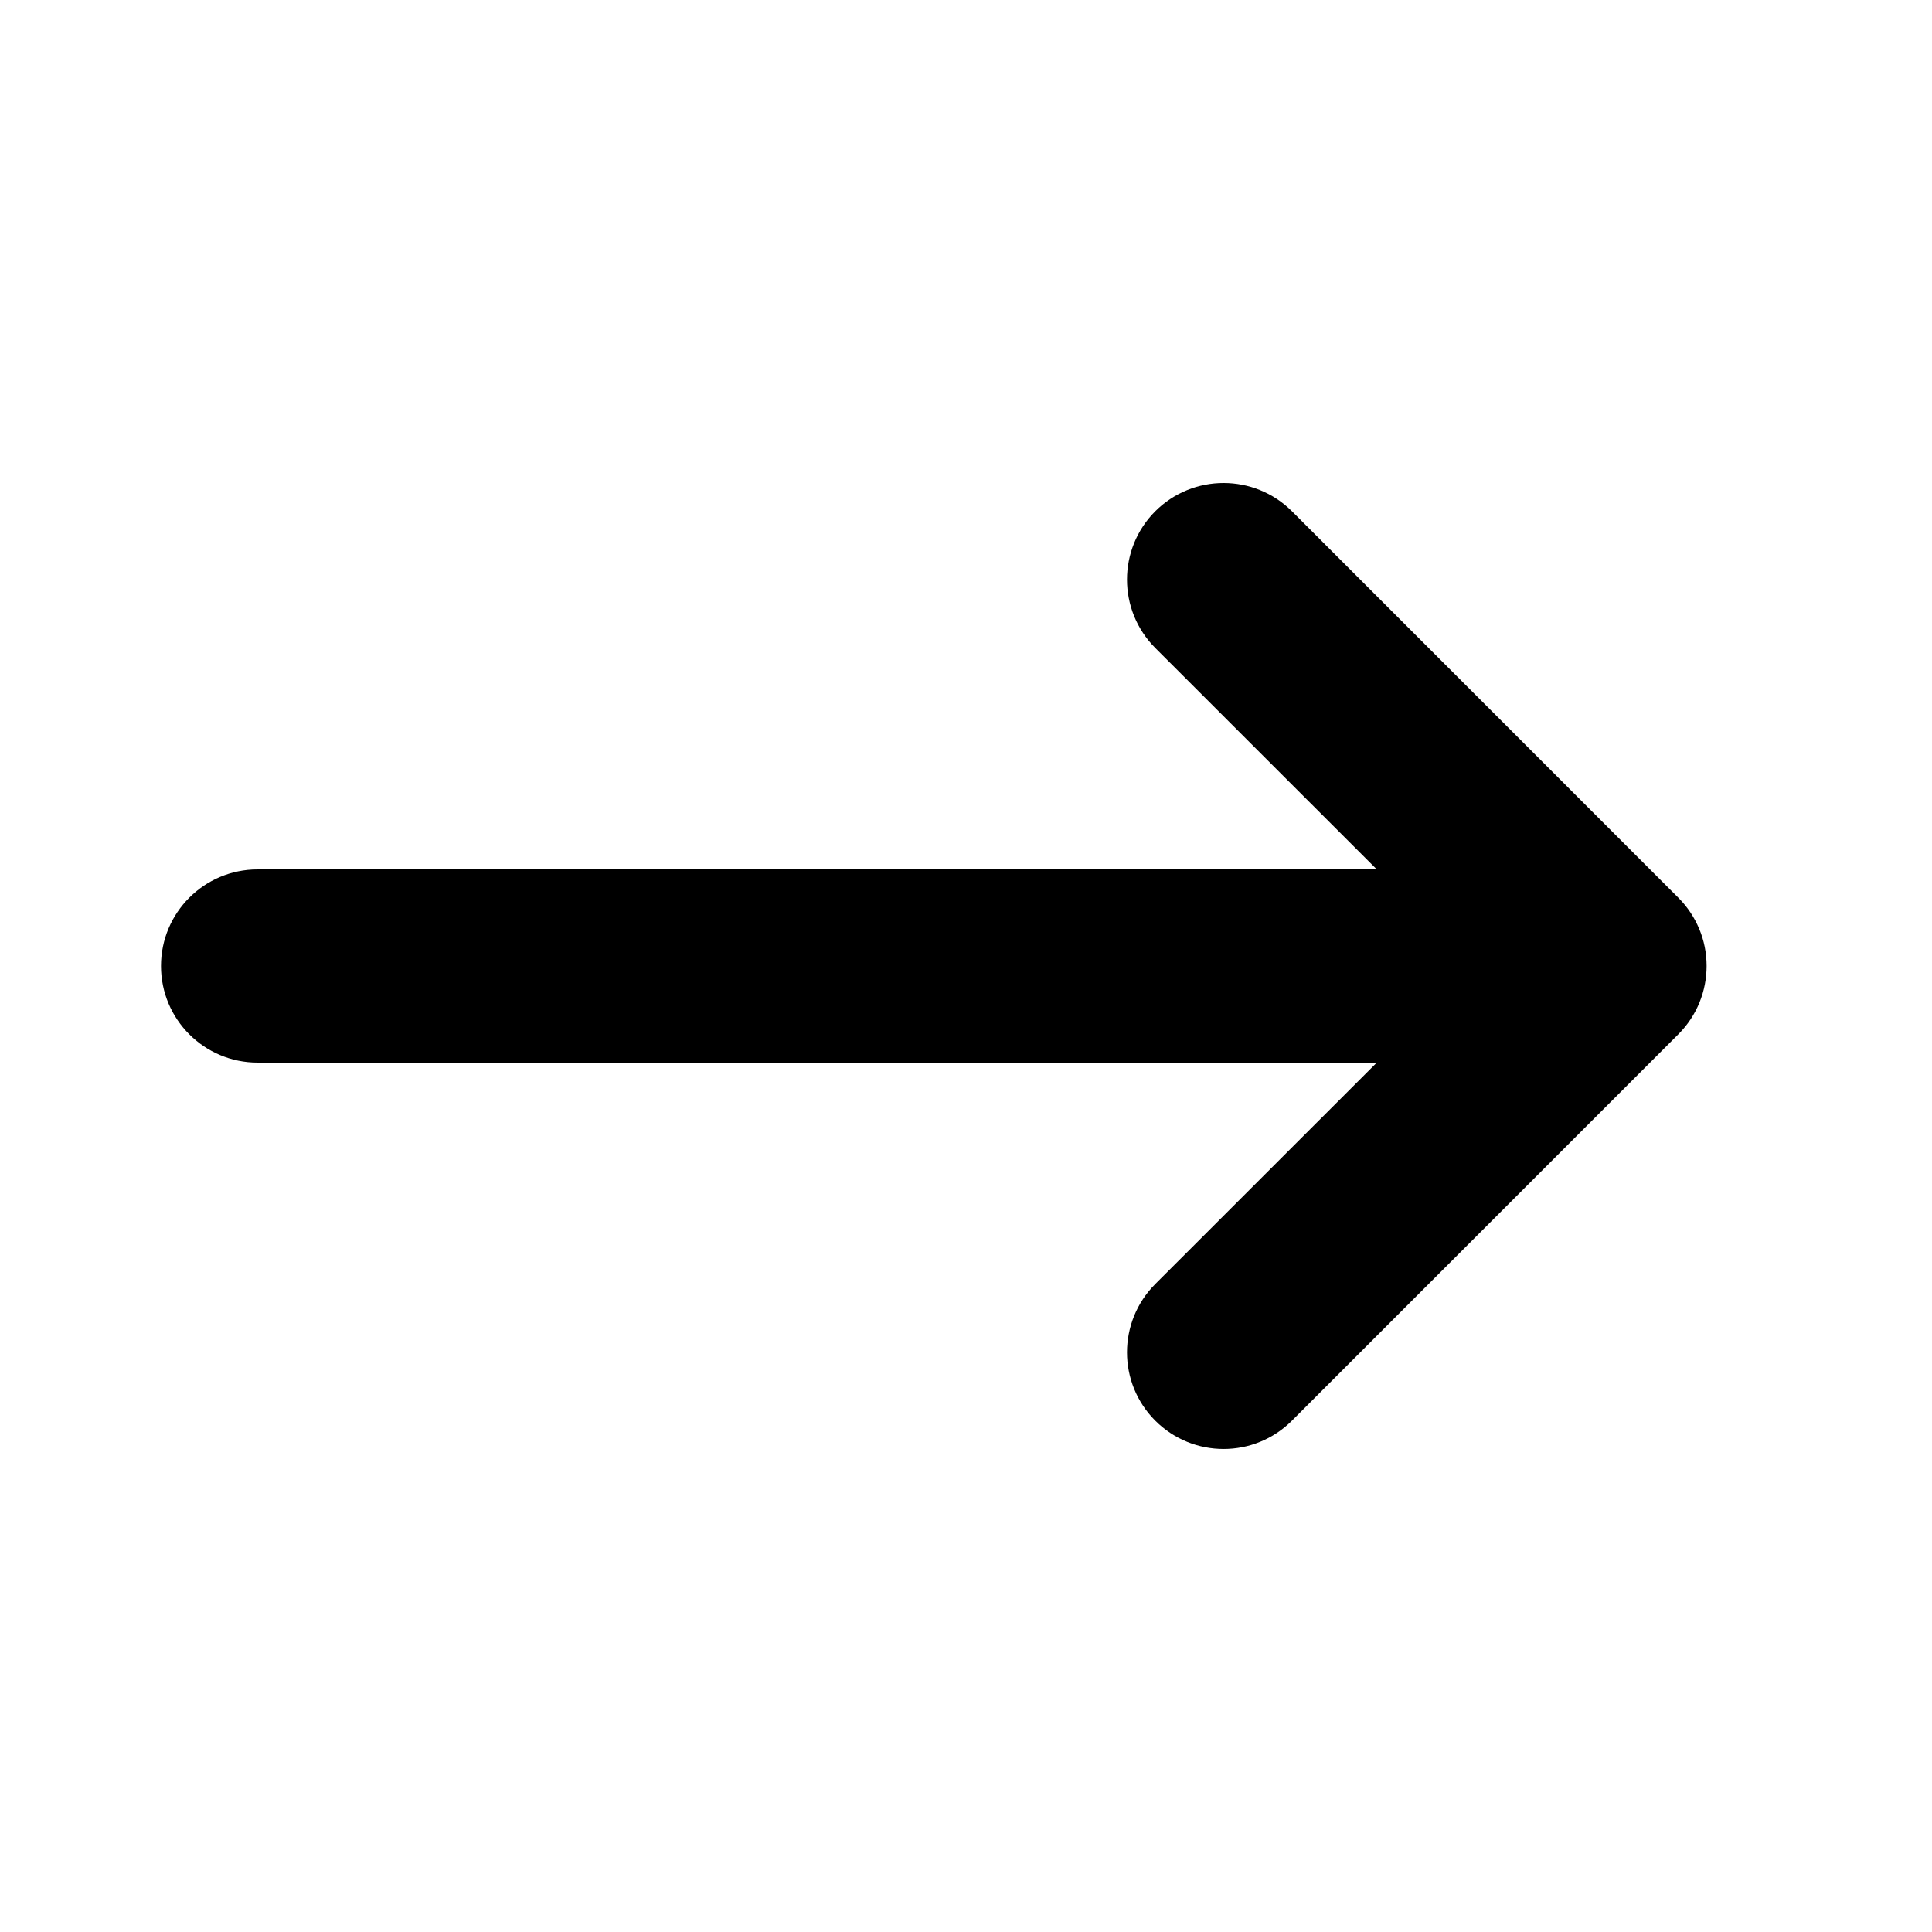 <svg width="24" height="24" viewBox="0 0 24 24" fill="none" xmlns="http://www.w3.org/2000/svg">
<path d="M14.351 6.351C13.883 6.82 13.883 7.58 14.351 8.049L17.103 10.8H3.2C2.537 10.8 2 11.337 2 12C2 12.663 2.537 13.2 3.2 13.2H17.103L14.351 15.951C13.883 16.42 13.883 17.18 14.351 17.648C14.82 18.117 15.58 18.117 16.049 17.648L20.849 12.848C21.083 12.614 21.2 12.307 21.2 12C21.2 11.837 21.168 11.682 21.109 11.541C21.05 11.399 20.964 11.267 20.849 11.152L16.049 6.351C15.58 5.883 14.82 5.883 14.351 6.351Z" fill="black"/>
</svg>
